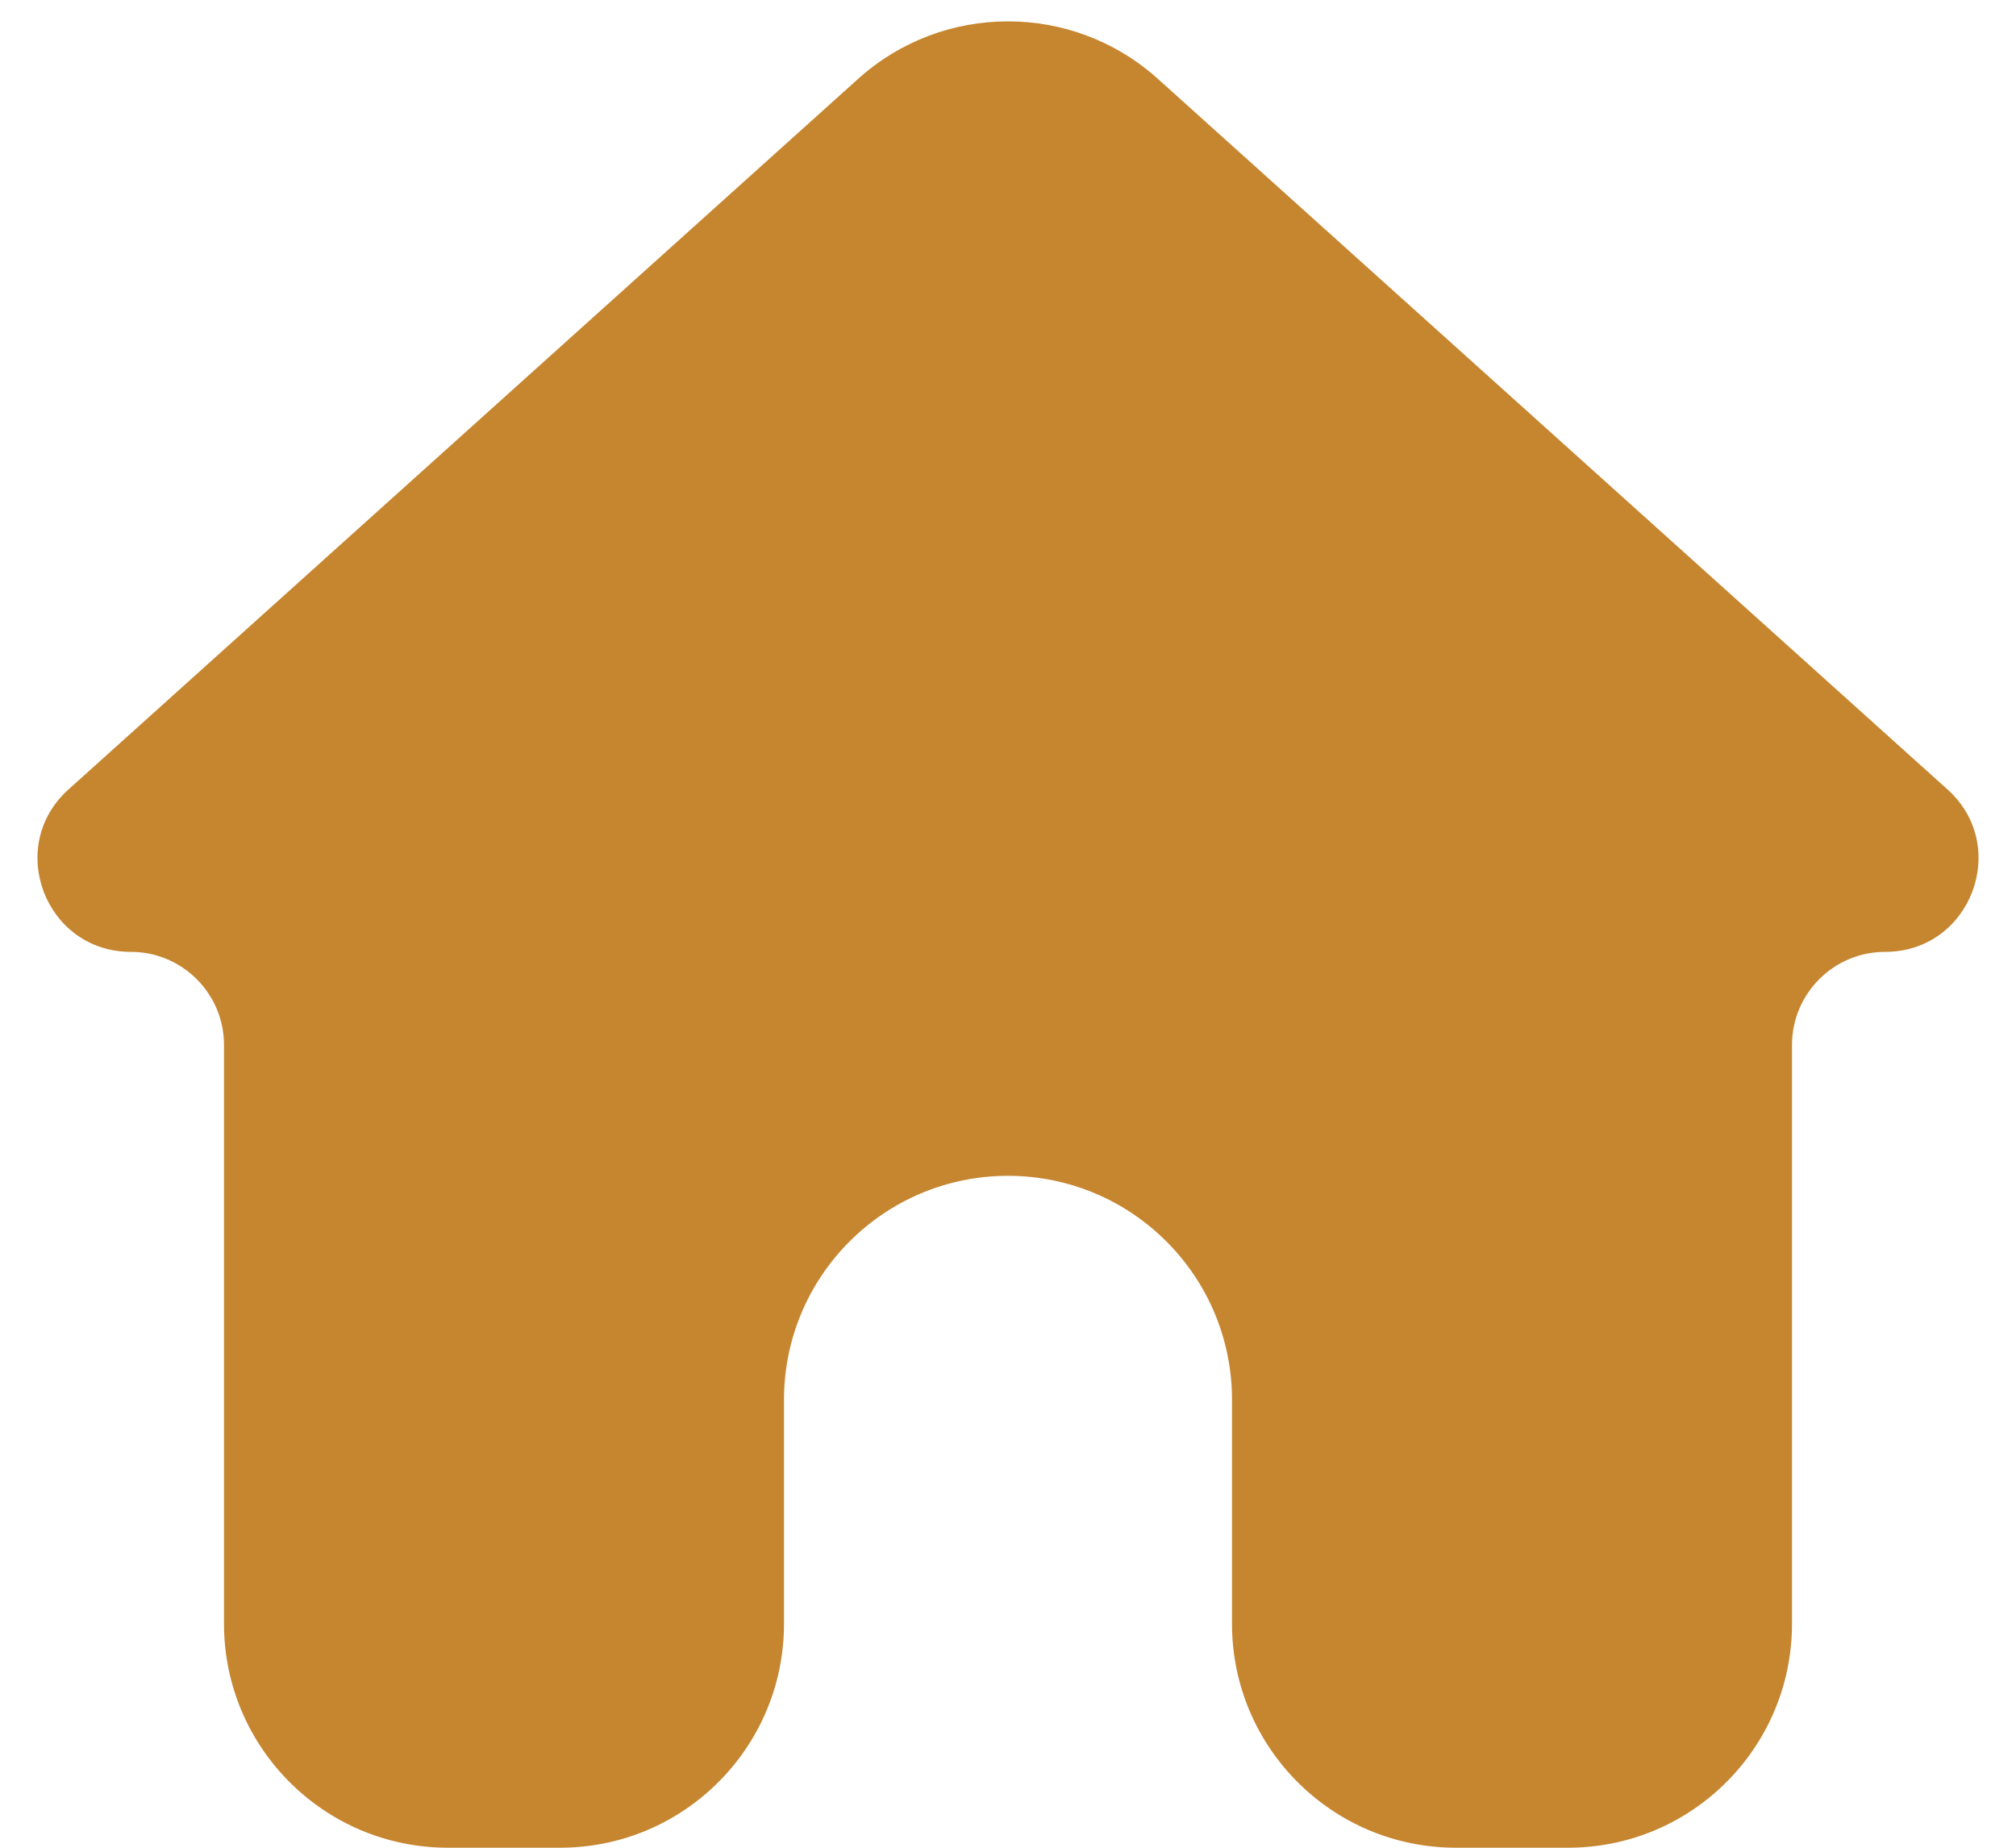 <svg width="36" height="33" viewBox="0 0 36 33" fill="none" xmlns="http://www.w3.org/2000/svg">
<path d="M10 33C12.209 33 14 31.209 14 29V25C14 22.791 15.791 21 18 21C20.209 21 22 22.791 22 25V29C22 31.209 23.791 33 26 33H28C30.209 33 32 31.209 32 29V18.664C32 17.745 32.745 17 33.664 17C35.189 17 35.91 15.119 34.777 14.099L20.676 1.408C19.155 0.039 16.845 0.039 15.324 1.408L1.223 14.099C0.09 15.119 0.811 17 2.336 17C3.255 17 4 17.745 4 18.664V29C4 31.209 5.791 33 8 33H10Z" fill="#C68630"/>
</svg>
